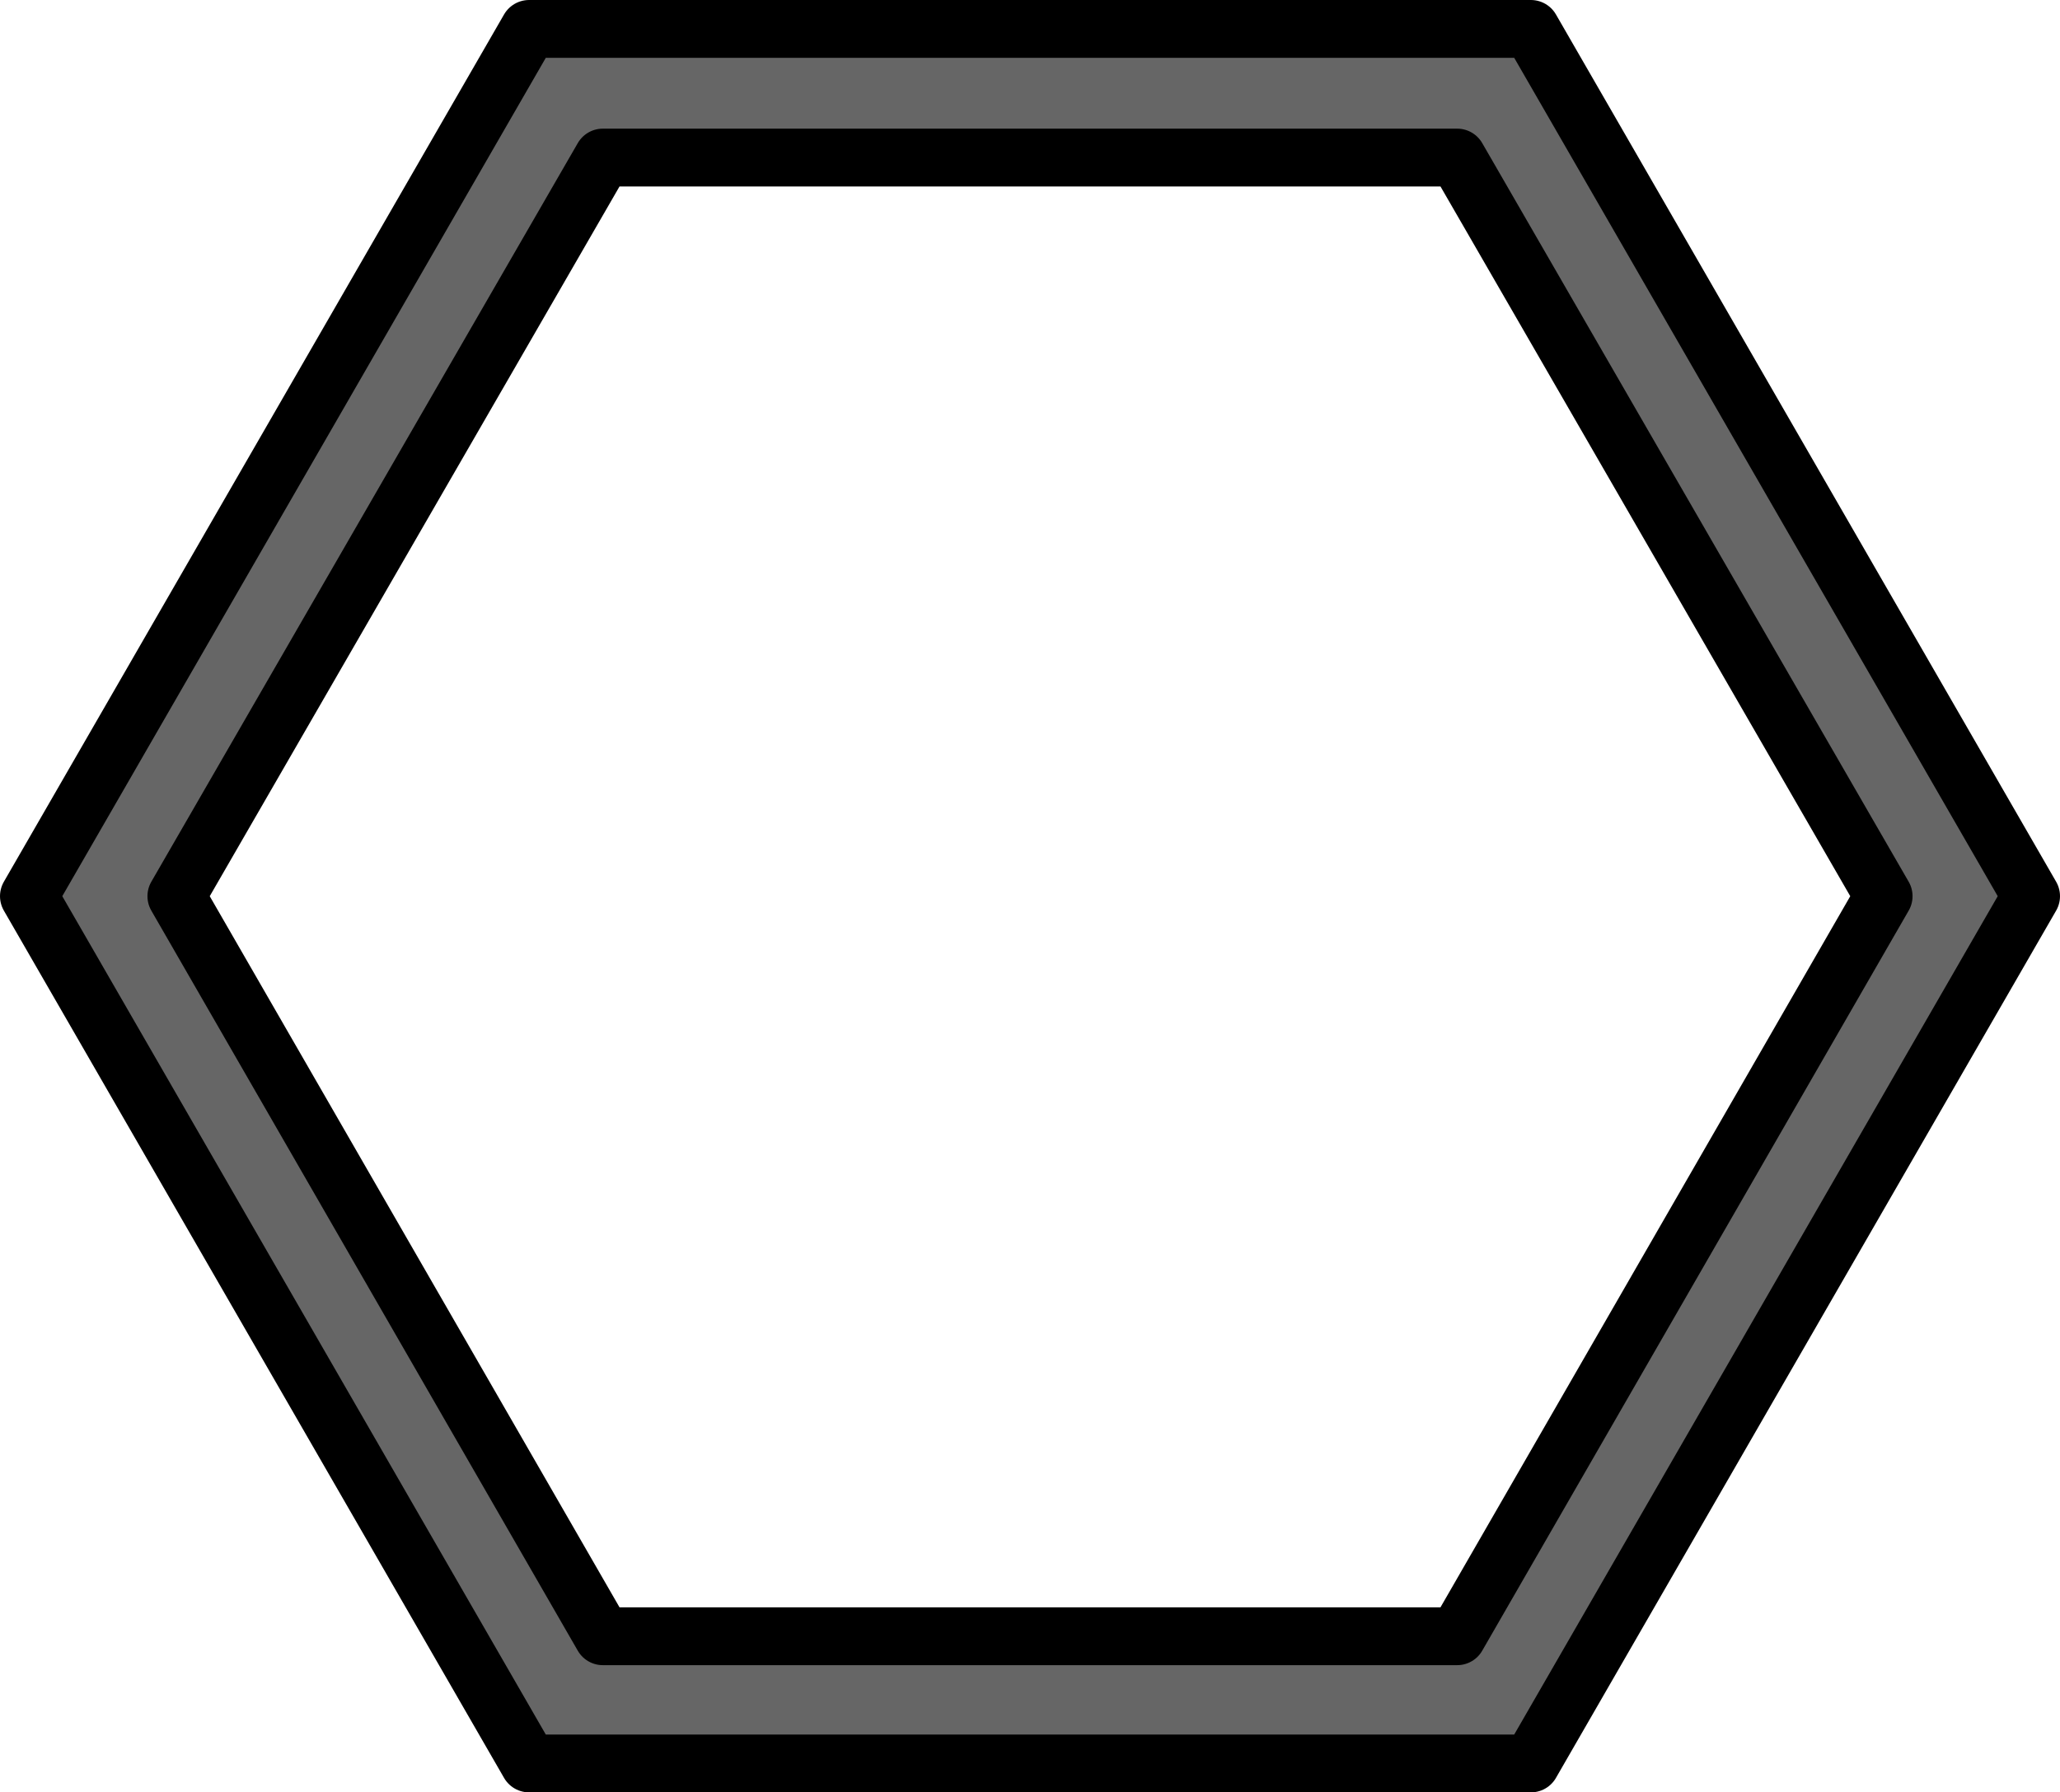 <?xml version="1.0" encoding="UTF-8" standalone="no"?>
<svg xmlns:ffdec="https://www.free-decompiler.com/flash" xmlns:xlink="http://www.w3.org/1999/xlink" ffdec:objectType="shape" height="62.0px" width="71.25px" xmlns="http://www.w3.org/2000/svg">
  <g transform="matrix(1.0, 0.0, 0.0, 1.0, 35.6, 31.0)">
    <path d="M17.35 30.0 L-17.3 30.0 -34.6 0.0 -17.3 -30.0 17.35 -30.0 34.65 0.0 17.35 30.0 M14.8 25.6 L29.55 0.0 14.8 -25.55 -14.75 -25.55 -29.5 0.0 -14.75 25.6 14.8 25.6" fill="#666666" fill-rule="evenodd" stroke="none"/>
    <path d="M17.35 30.0 L-17.3 30.0 -34.6 0.0 -17.3 -30.0 17.35 -30.0 34.65 0.0 17.35 30.0 M14.8 25.6 L-14.75 25.6 -29.5 0.0 -14.75 -25.55 14.8 -25.55 29.55 0.0 14.8 25.6 Z" fill="none" stroke="#000000" stroke-linecap="round" stroke-linejoin="round" stroke-width="2.0"/>
  </g>
</svg>
